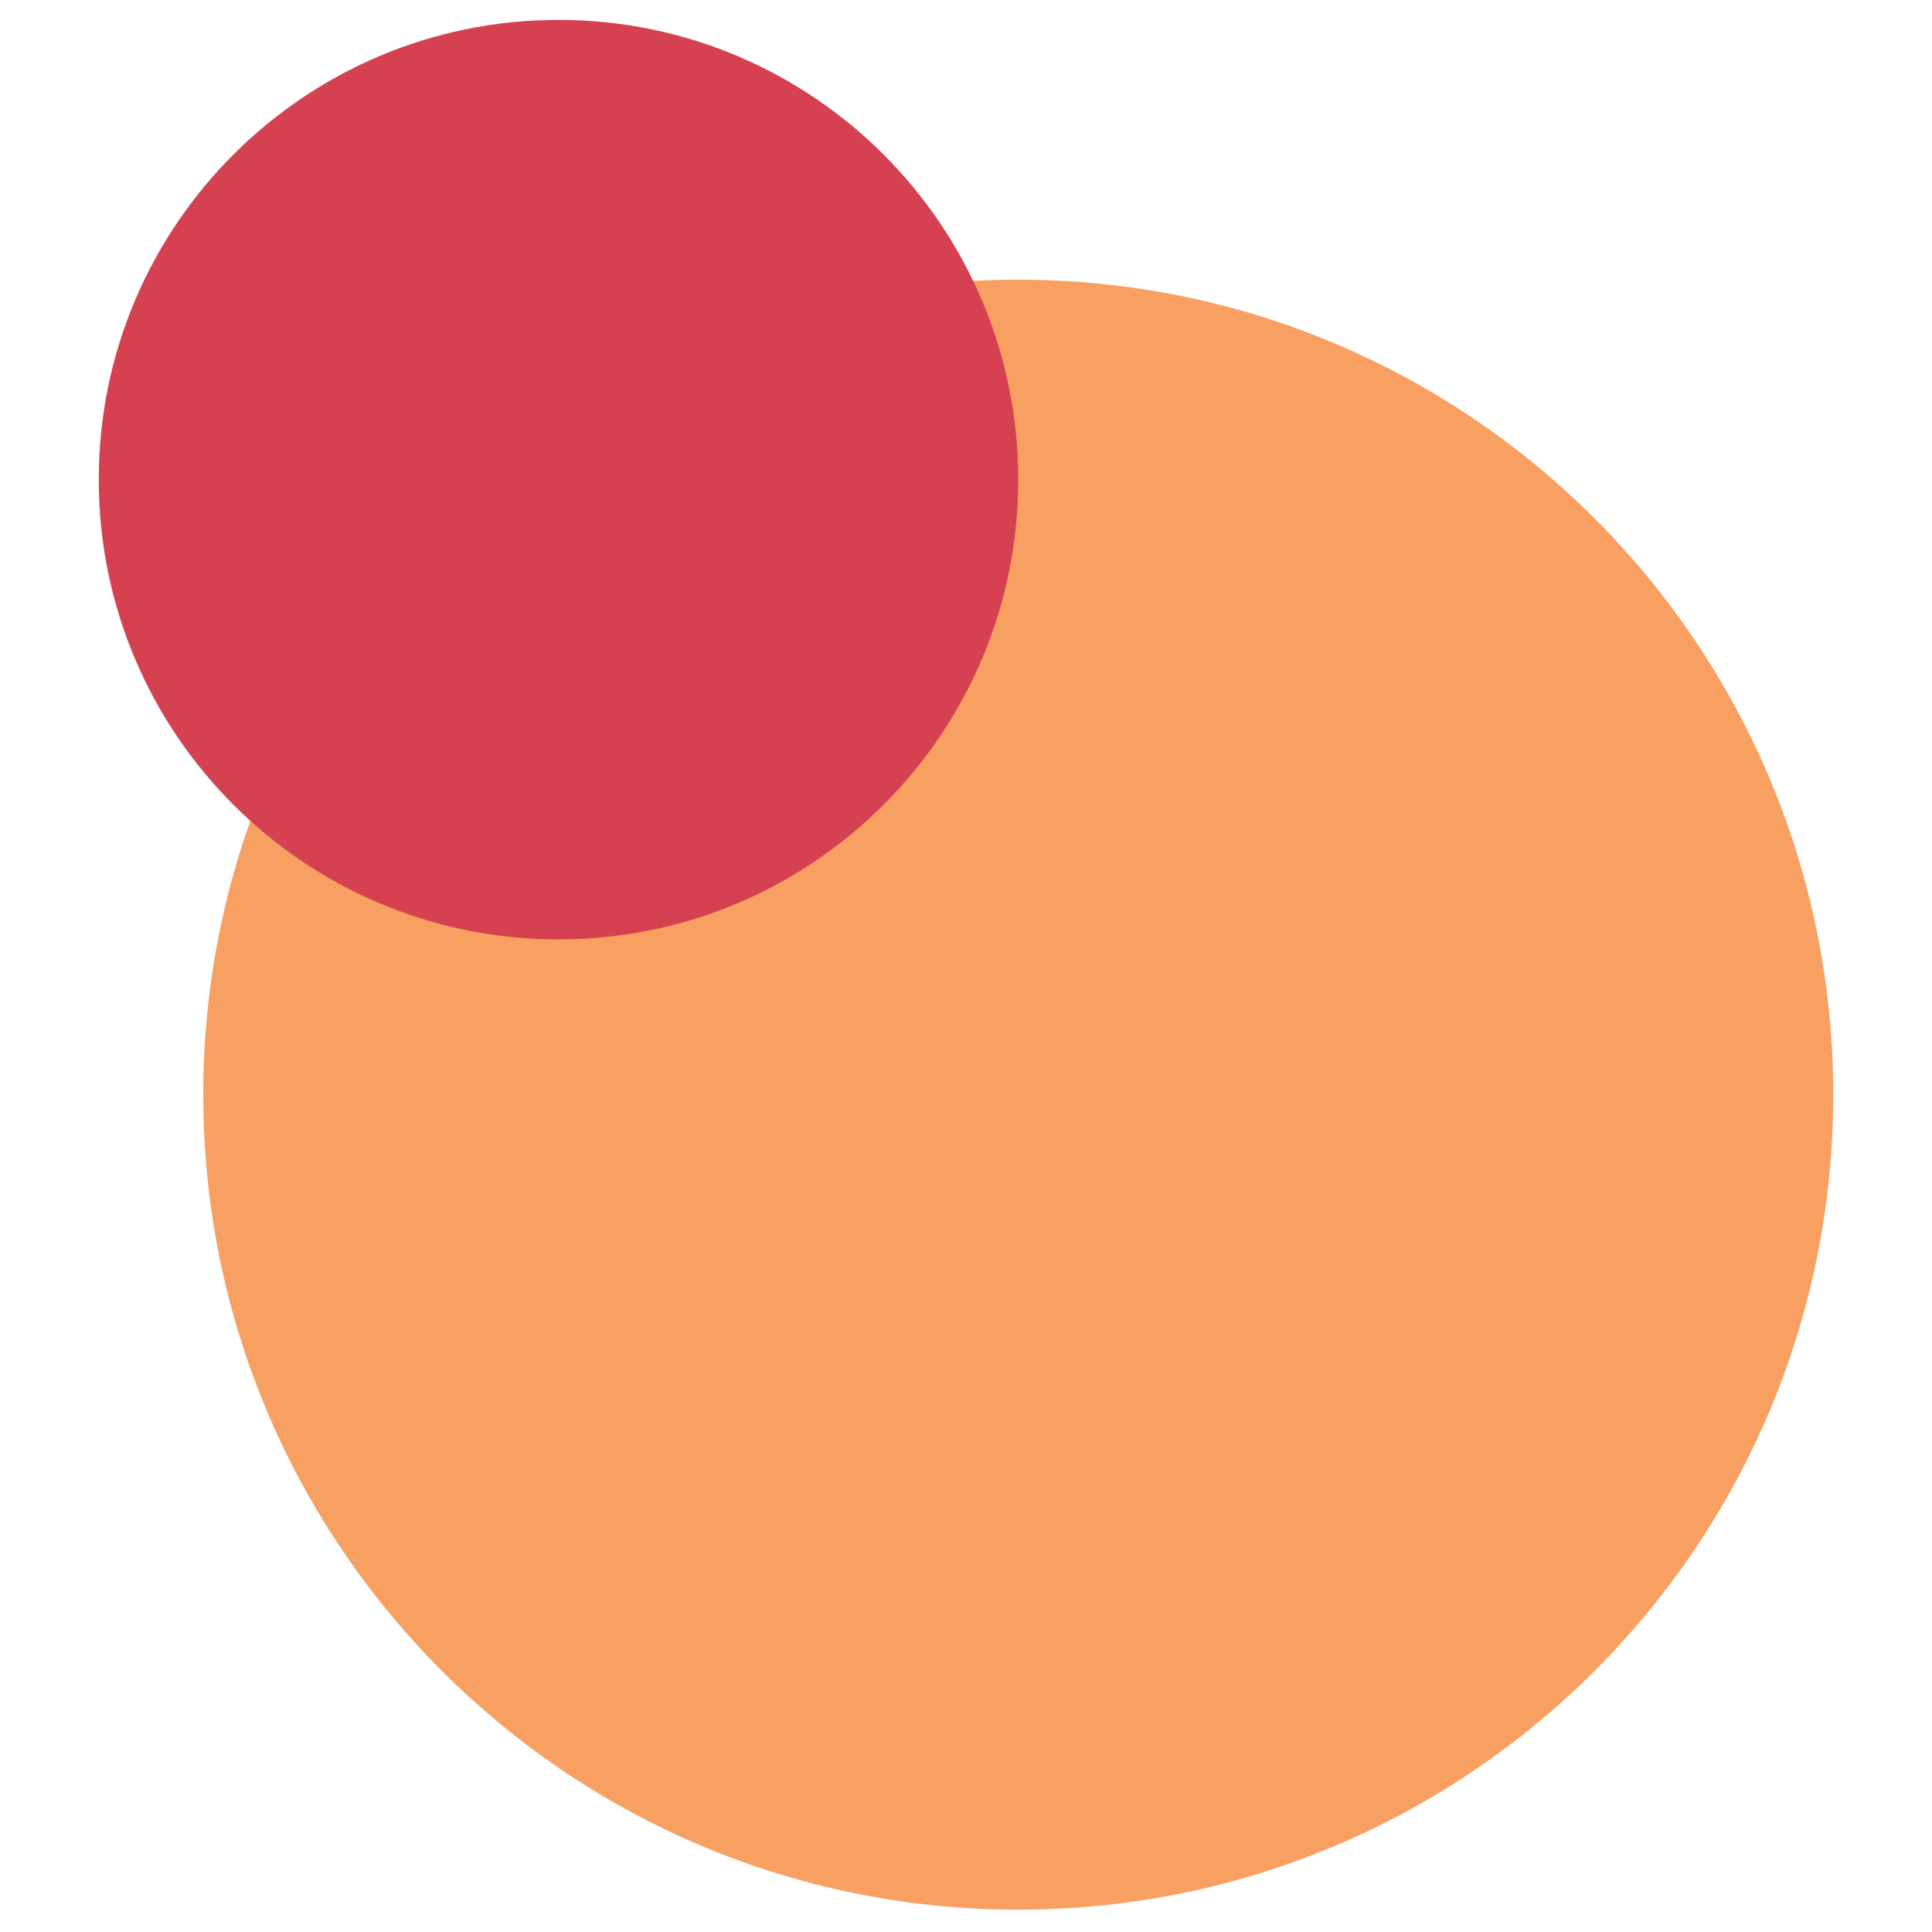<?xml version="1.0" encoding="utf-8"?>
<!-- Generator: Adobe Illustrator 16.0.4, SVG Export Plug-In . SVG Version: 6.00 Build 0)  -->
<!DOCTYPE svg PUBLIC "-//W3C//DTD SVG 1.1//EN" "http://www.w3.org/Graphics/SVG/1.1/DTD/svg11.dtd">
<svg version="1.1" id="Layer_1" xmlns="http://www.w3.org/2000/svg" xmlns:xlink="http://www.w3.org/1999/xlink" x="0px" y="0px"
	 width="60px" height="60px" viewBox="0 0 60 60" enable-background="new 0 0 60 60" xml:space="preserve">
<g>
	<path fill-rule="evenodd" clip-rule="evenodd" fill="#F8A062" d="M31.623,8.686c13.978,0,25.31,11.332,25.31,25.311
		c0,13.978-11.332,25.31-25.31,25.31c-13.979,0-25.311-11.332-25.311-25.31C6.312,20.017,17.644,8.686,31.623,8.686z"/>
	<path fill-rule="evenodd" clip-rule="evenodd" fill="#D54150" d="M17.345,0.618c7.885,0,14.278,6.392,14.278,14.278
		c0,7.885-6.393,14.278-14.278,14.278c-7.886,0-14.278-6.393-14.278-14.278C3.067,7.01,9.459,0.618,17.345,0.618z"/>
</g>
</svg>
